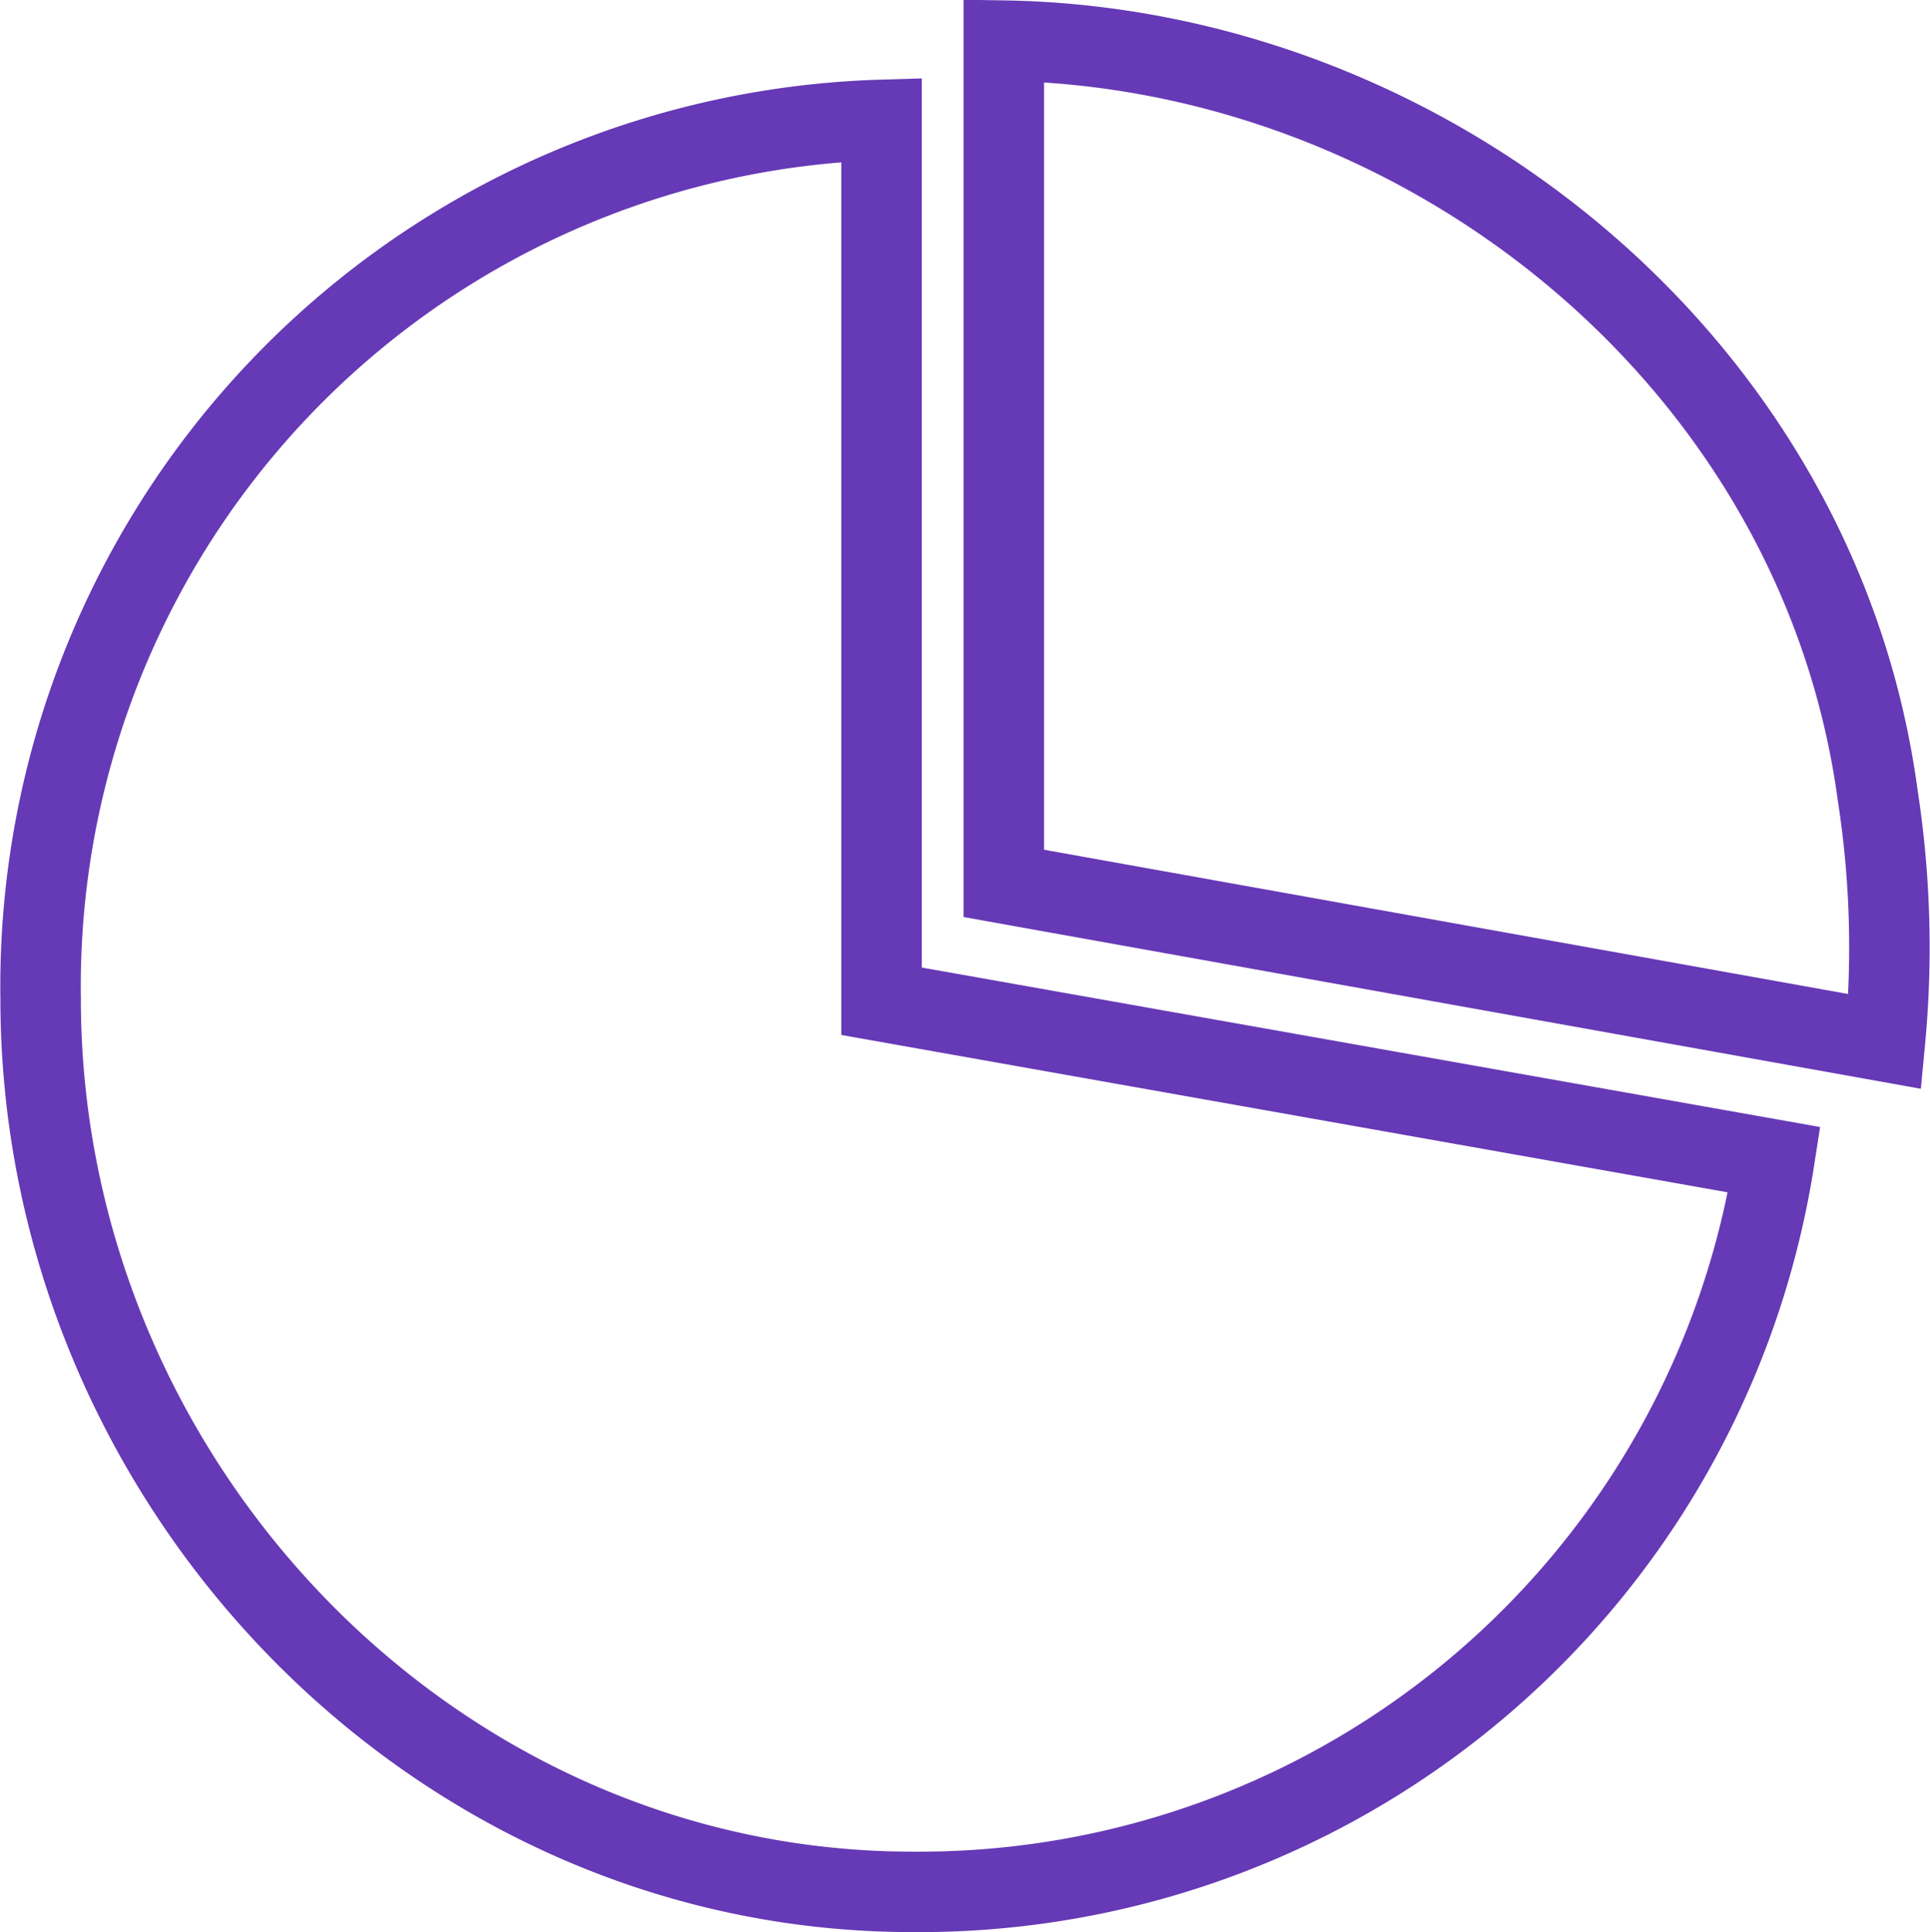 <svg id="icon" xmlns="http://www.w3.org/2000/svg" width="47.97" height="48.03" viewBox="0 0 47.97 48.03">
<defs>
    <style>
      .cls-1 {
        fill: none;
        stroke: #6639b6;
        stroke-width: 2px;
        fill-rule: evenodd;
      }
    </style>
  </defs>
  <g id="icon-2" data-name="icon">
    <path id="icon-3" data-name="icon" class="cls-1" d="M1247.97,1258.89l22.19,3.94a21.51,21.51,0,0,1-21.42,18.2c-11.97,0-21.67-10.23-21.67-22.2a21.547,21.547,0,0,1,20.9-21.85v21.91Z" transform="translate(-1226.06 -1234)"/>
    <path id="icon-4" data-name="icon" class="cls-1" d="M1251.01,1255.96v-20.95c10.53,0.17,20.27,8,21.72,18.76a24.717,24.717,0,0,1,.18,6.12Z" transform="translate(-1226.06 -1234)"/>
  </g>
</svg>
